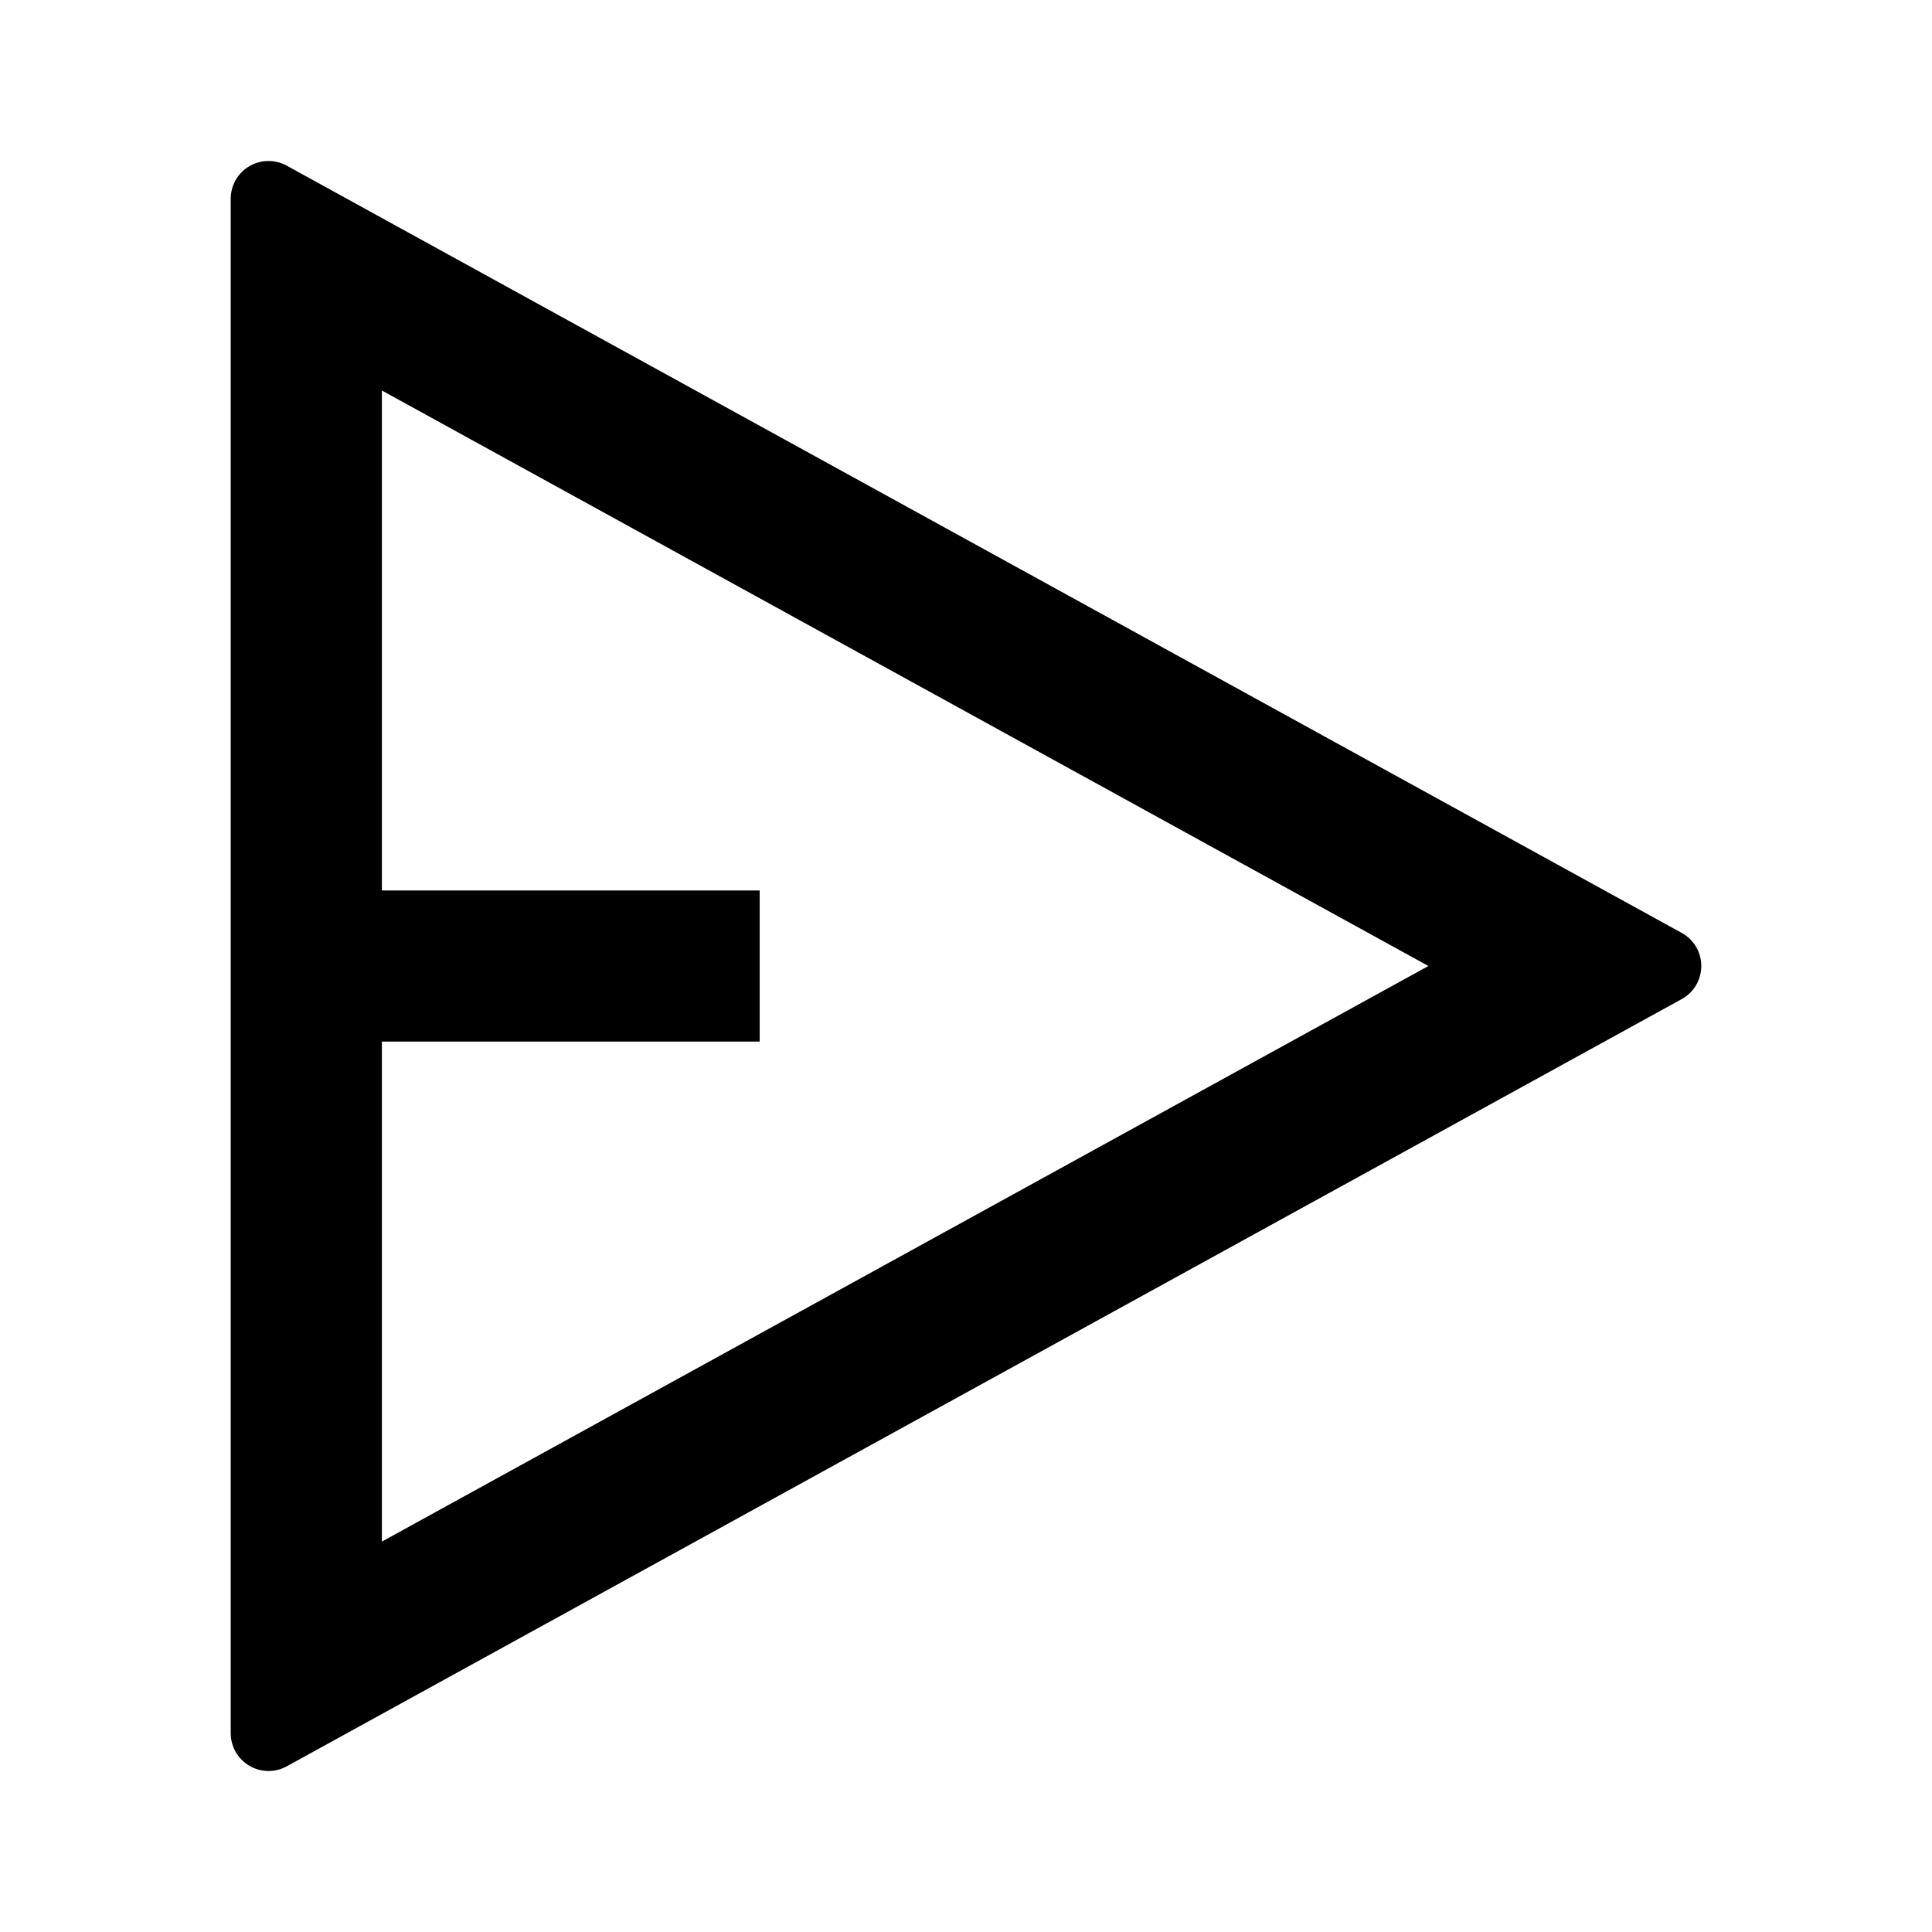 <svg xmlns="http://www.w3.org/2000/svg" fill="none" viewBox="0 0 24 24">
  <path fill="#000" d="M3.562 2.058 20.891 11.589c.074.041.135.1.178.172.043.072.065.155.065.239 0 .084-.023.167-.065.239-.043.072-.104.132-.178.172L3.562 21.942c-.071.039-.152.059-.233.058-.082-.001-.161-.024-.232-.065-.07-.042-.128-.101-.169-.171-.04-.071-.062-.151-.062-.233V2.469c0-.082.021-.162.062-.233.04-.071.099-.13.169-.171.07-.042.15-.064.232-.065.082-.001.162.019.233.058ZM4.744 12.939v6.211L17.744 12 4.744 4.851v6.211h4.693v1.877H4.744Z"/>
</svg>
